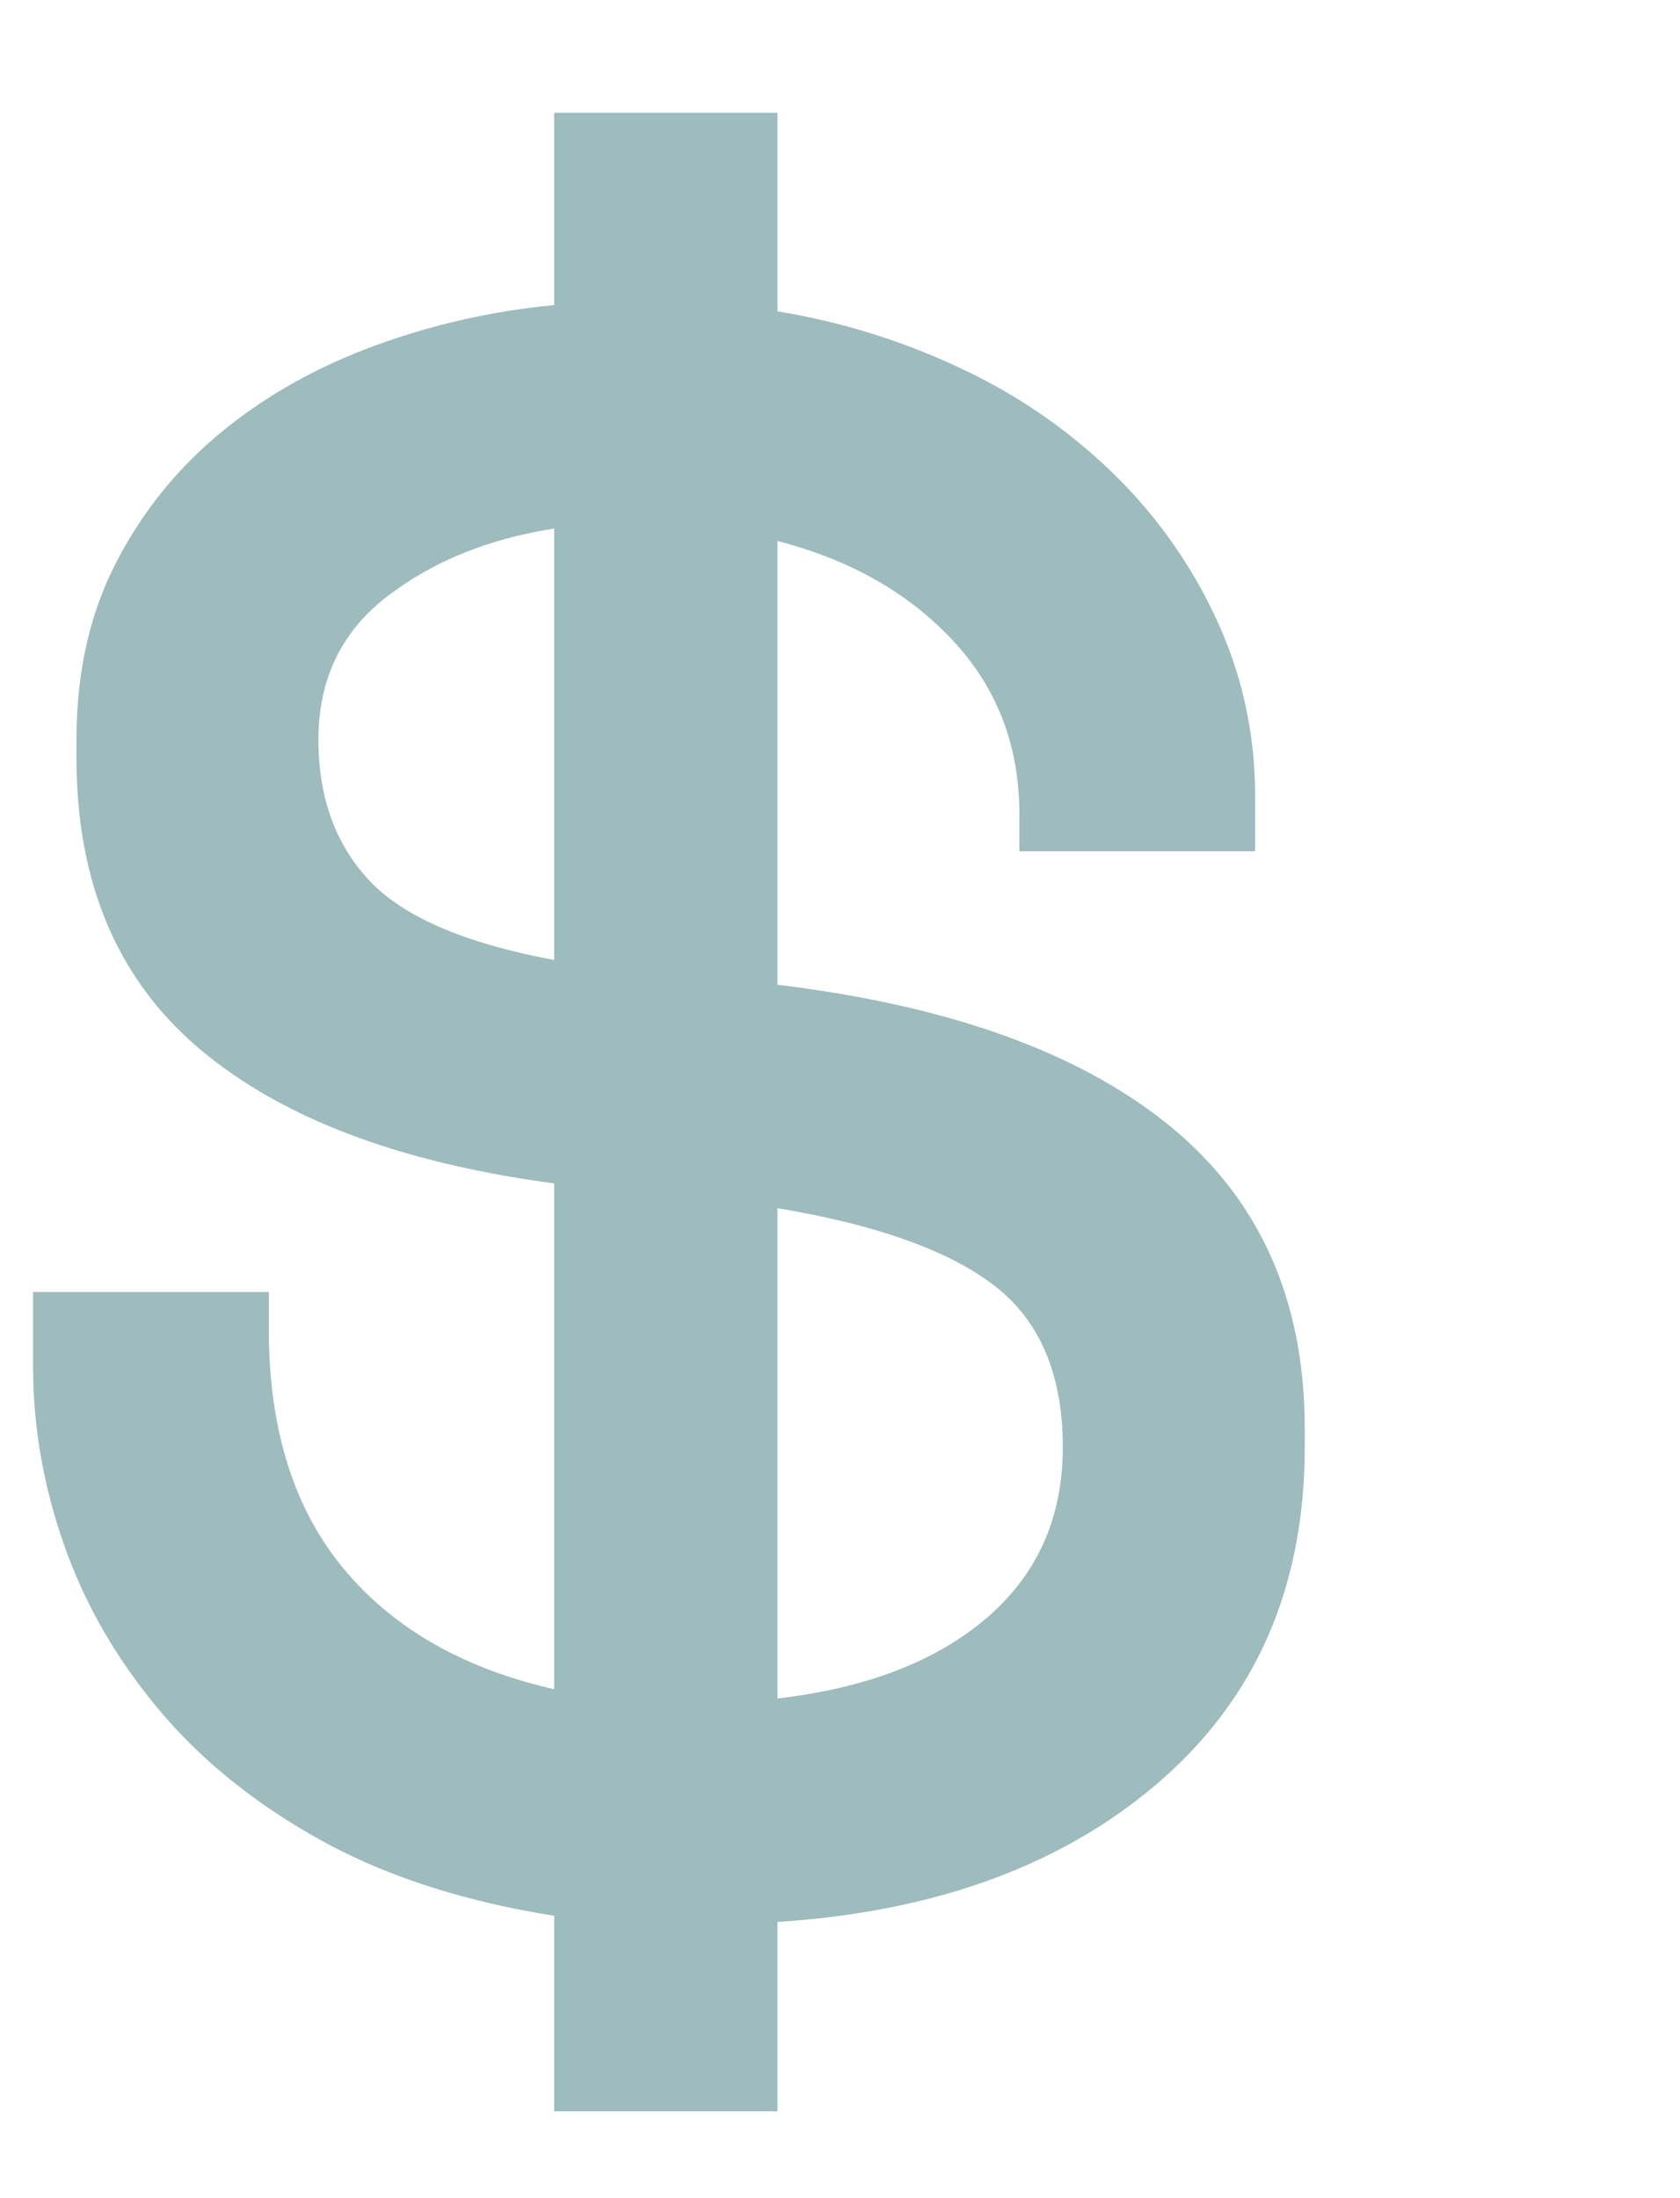 <svg xmlns="http://www.w3.org/2000/svg" width="13" height="17"><path fill="#9EBBBD" d="M6.016 16.328v-1.464c1.232-.08 2.22-.444 2.964-1.092.744-.648 1.116-1.508 1.116-2.58v-.144c0-.992-.348-1.772-1.044-2.34-.696-.568-1.708-.932-3.036-1.092V4.184c.56.144 1.012.4 1.356.768.344.368.516.816.516 1.344v.288h1.824v-.432c0-.448-.088-.876-.264-1.284a3.783 3.783 0 00-.744-1.116A4.251 4.251 0 007.54 2.9a5.324 5.324 0 00-1.524-.492V.872H4.288V2.36a5.532 5.532 0 00-1.416.324c-.448.168-.84.392-1.176.672-.336.28-.604.616-.804 1.008-.2.392-.3.844-.3 1.356v.144c0 .96.316 1.708.948 2.244.632.536 1.548.884 2.748 1.044v3.912c-.704-.16-1.248-.472-1.632-.936-.384-.464-.576-1.08-.576-1.848v-.288H.256v.576c0 .464.08.924.24 1.38.16.456.404.88.732 1.272.328.392.744.728 1.248 1.008s1.108.476 1.812.588v1.512h1.728zM4.288 7.424c-.688-.128-1.164-.332-1.428-.612-.264-.28-.396-.644-.396-1.092 0-.464.176-.832.528-1.104.352-.272.784-.448 1.296-.528v3.336zm1.728 5.712V9.344c.768.128 1.328.328 1.68.6.352.272.528.688.528 1.248 0 .544-.196.984-.588 1.32-.392.336-.932.544-1.62.624z"/></svg>